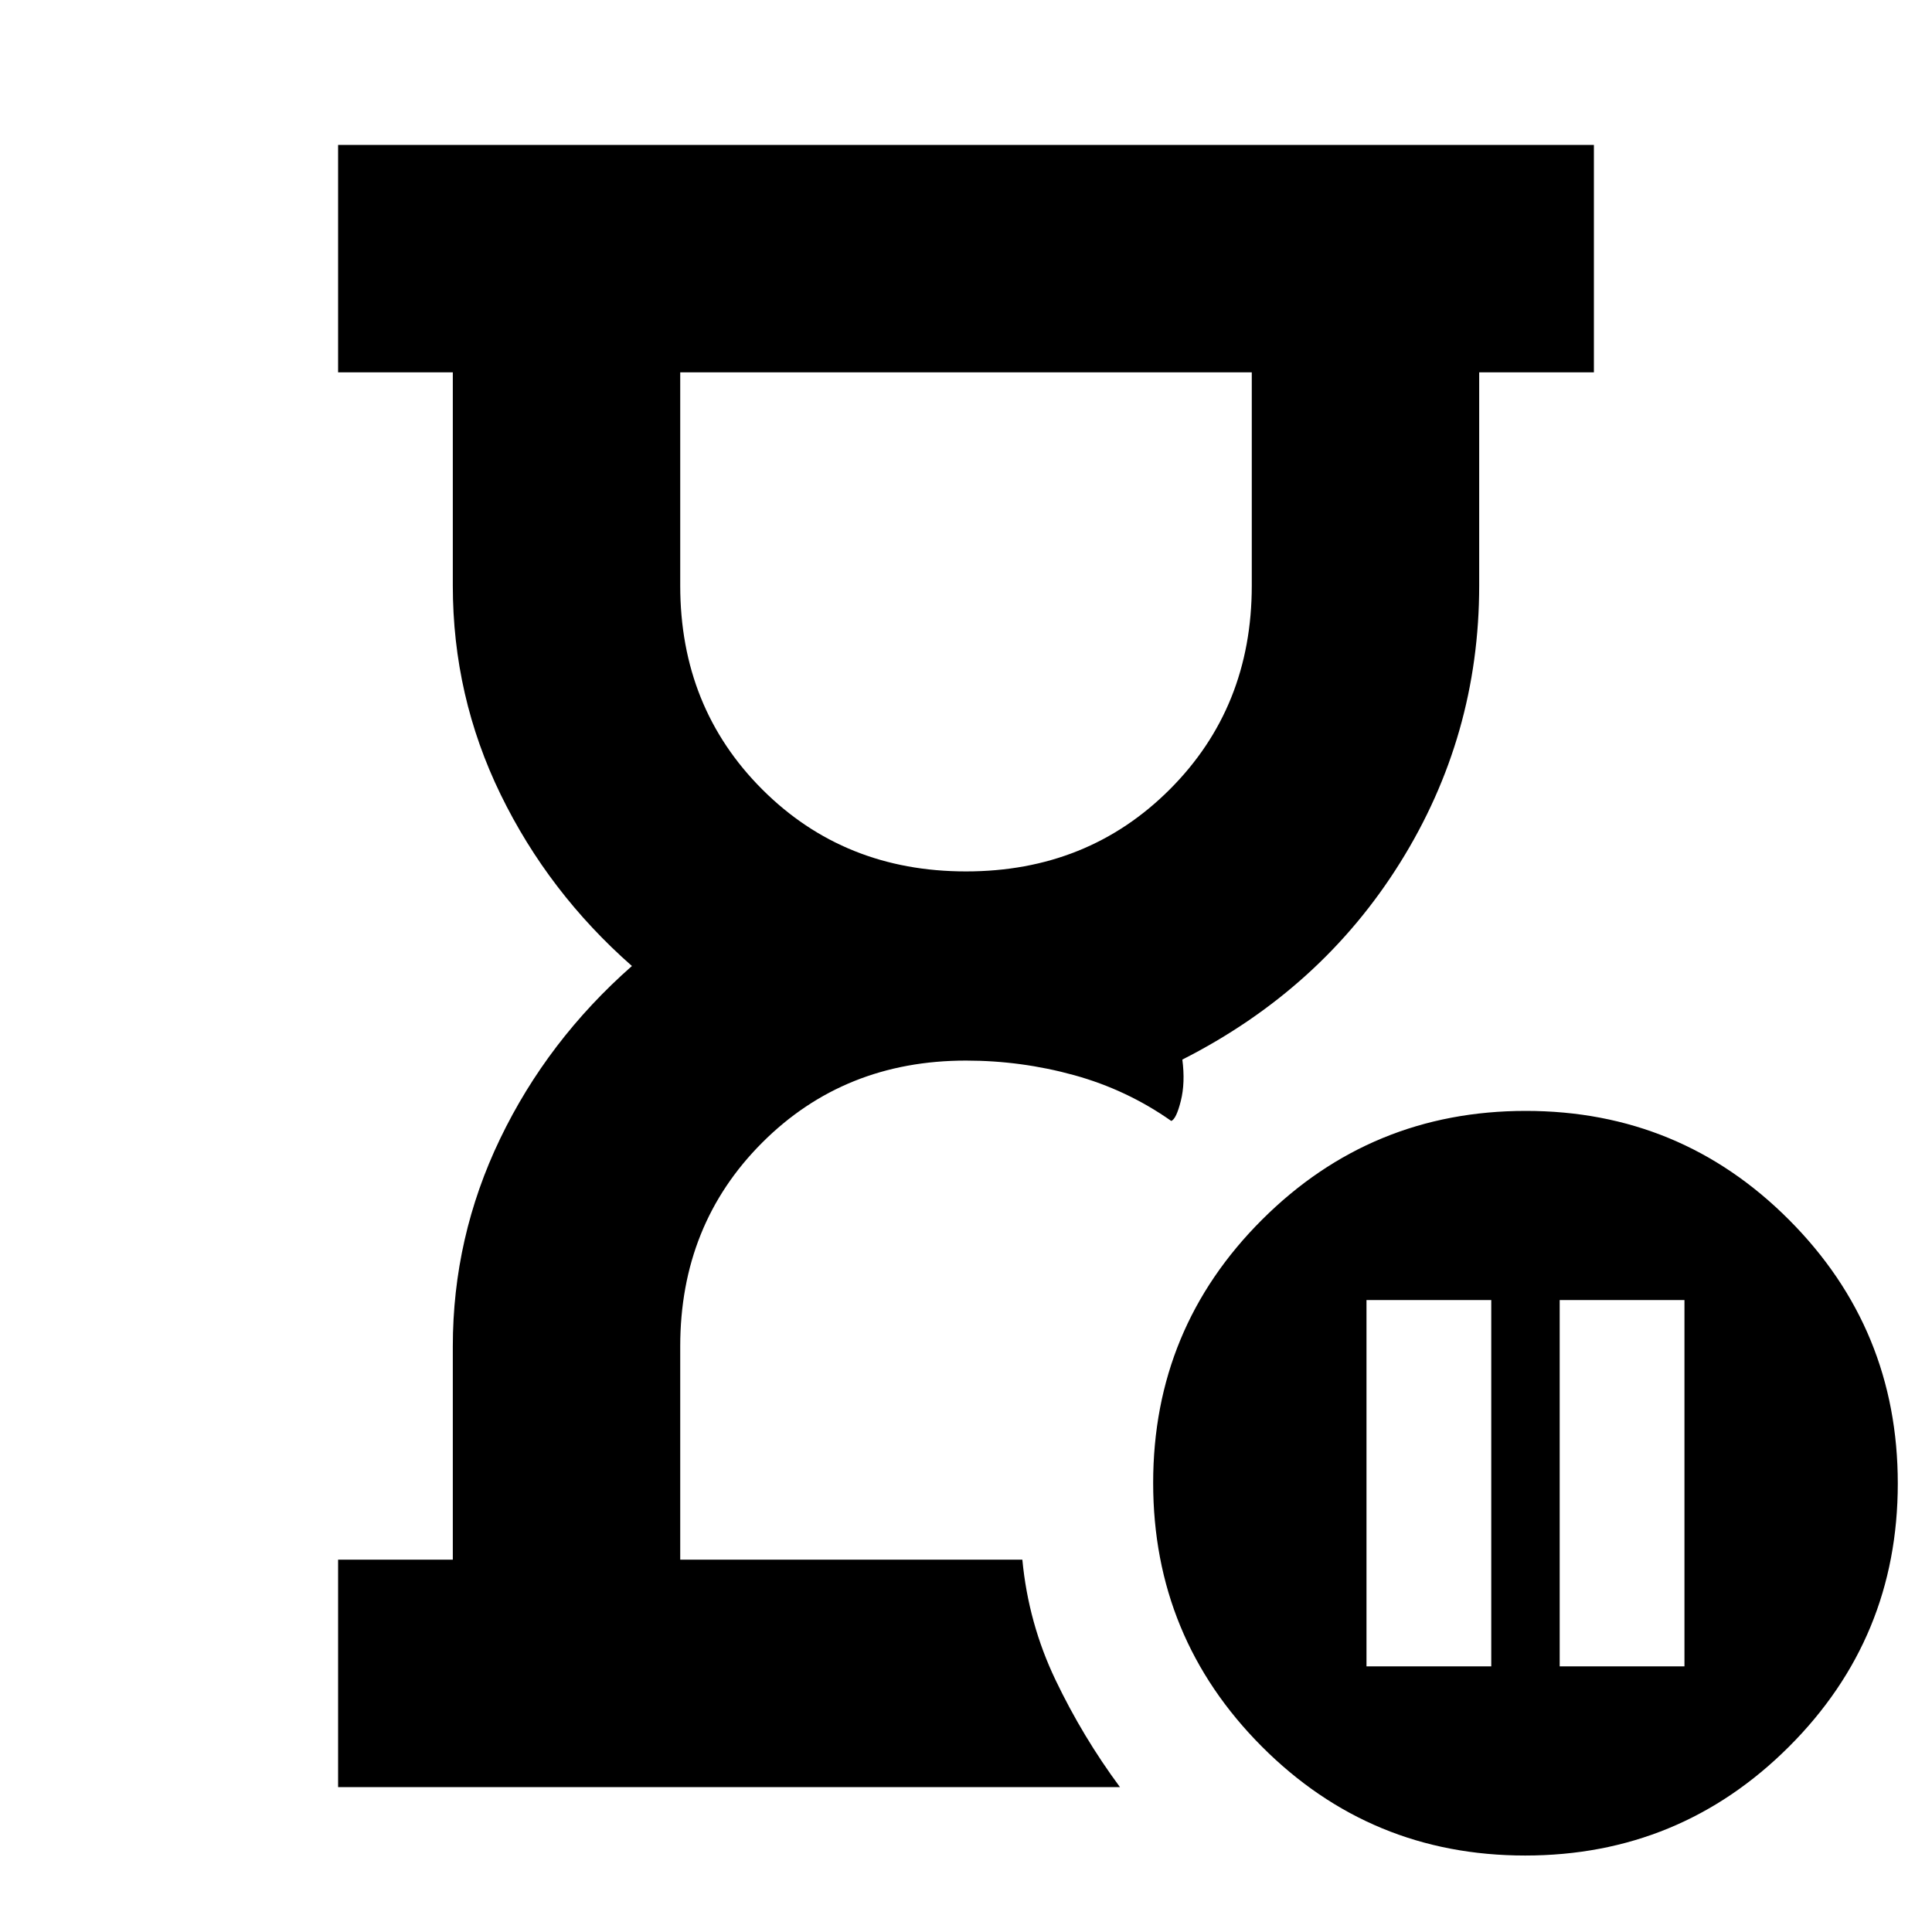 <svg xmlns="http://www.w3.org/2000/svg" height="20" viewBox="0 -960 960 960" width="20"><path d="M508-185ZM168-72v-113h57v-106q0-54.27 23.5-103.14Q272-443 314-480q-41.5-36.5-65.25-85.25T225-669v-106h-57v-113h624v113h-57v106q0 74.68-39.25 137.59T587.5-433.5q1.5 11.5-.75 20.5T582-403q-22-15.5-48.25-22.75T480-433q-60.5 0-101.25 40.75T338-291v106h170q3 31.58 16.5 59.79t32 53.21H168Zm312-455q60.5 0 101.25-40.75T622-669v-106H338v106q0 60.5 40.75 101.25T480-527Zm295 395h62v-182h-62v182Zm-96 0h62v-182h-62v182Zm78.84 94Q681-38 627-92.16t-54-131Q573-300 627.16-354t131-54Q835-408 889-353.84t54 131Q943-146 888.84-92t-131 54ZM480-775Z"/></svg>